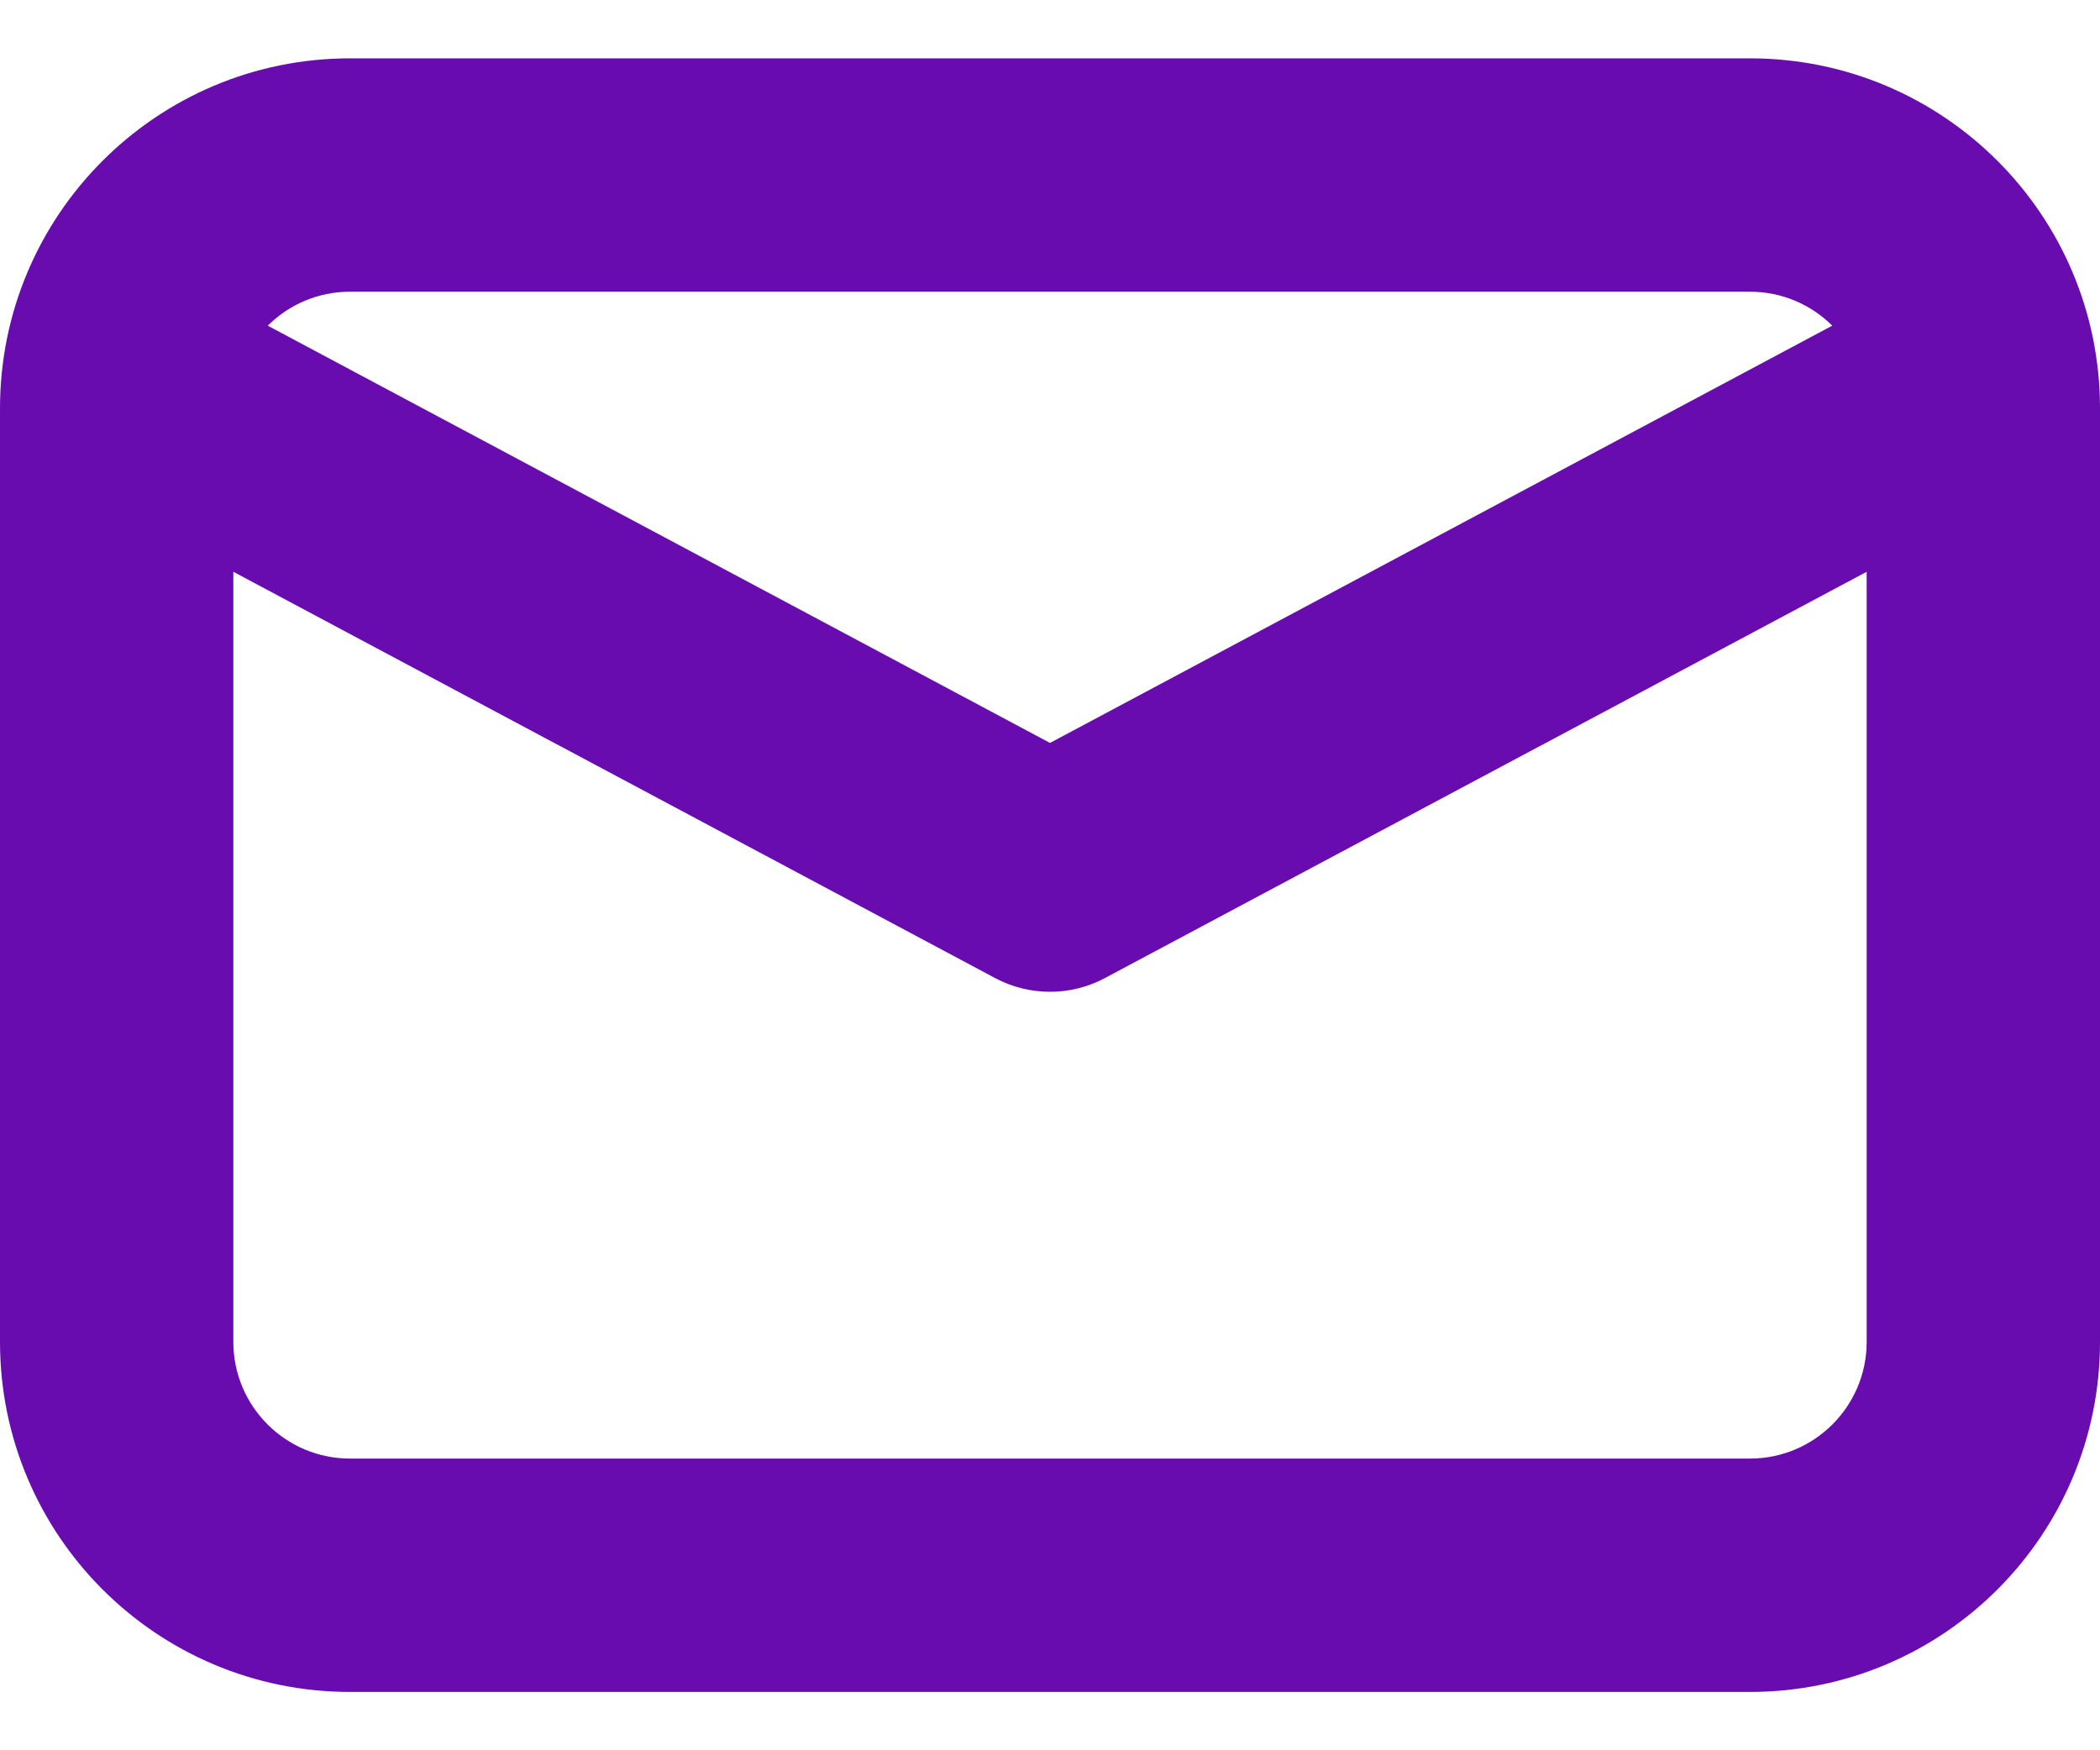<svg width="18" height="15" viewBox="0 0 18 15" fill="none" xmlns="http://www.w3.org/2000/svg">
<path fill-rule="evenodd" clip-rule="evenodd" d="M3 0.5C1.343 0.5 0 1.843 0 3.5V11.5C0 13.157 1.343 14.5 3 14.5H15C16.657 14.5 18 13.157 18 11.5V3.5C18 1.843 16.657 0.5 15 0.5H3ZM2.295 2.791C2.476 2.611 2.725 2.5 3 2.5H15C15.275 2.5 15.524 2.611 15.705 2.791L9 6.367L2.295 2.791ZM2 4.9V11.5C2 12.052 2.448 12.5 3 12.5H15C15.552 12.5 16 12.052 16 11.5V4.9L9.471 8.382C9.177 8.539 8.824 8.539 8.529 8.382L2 4.9Z" fill="#680cb0"/>
</svg>

